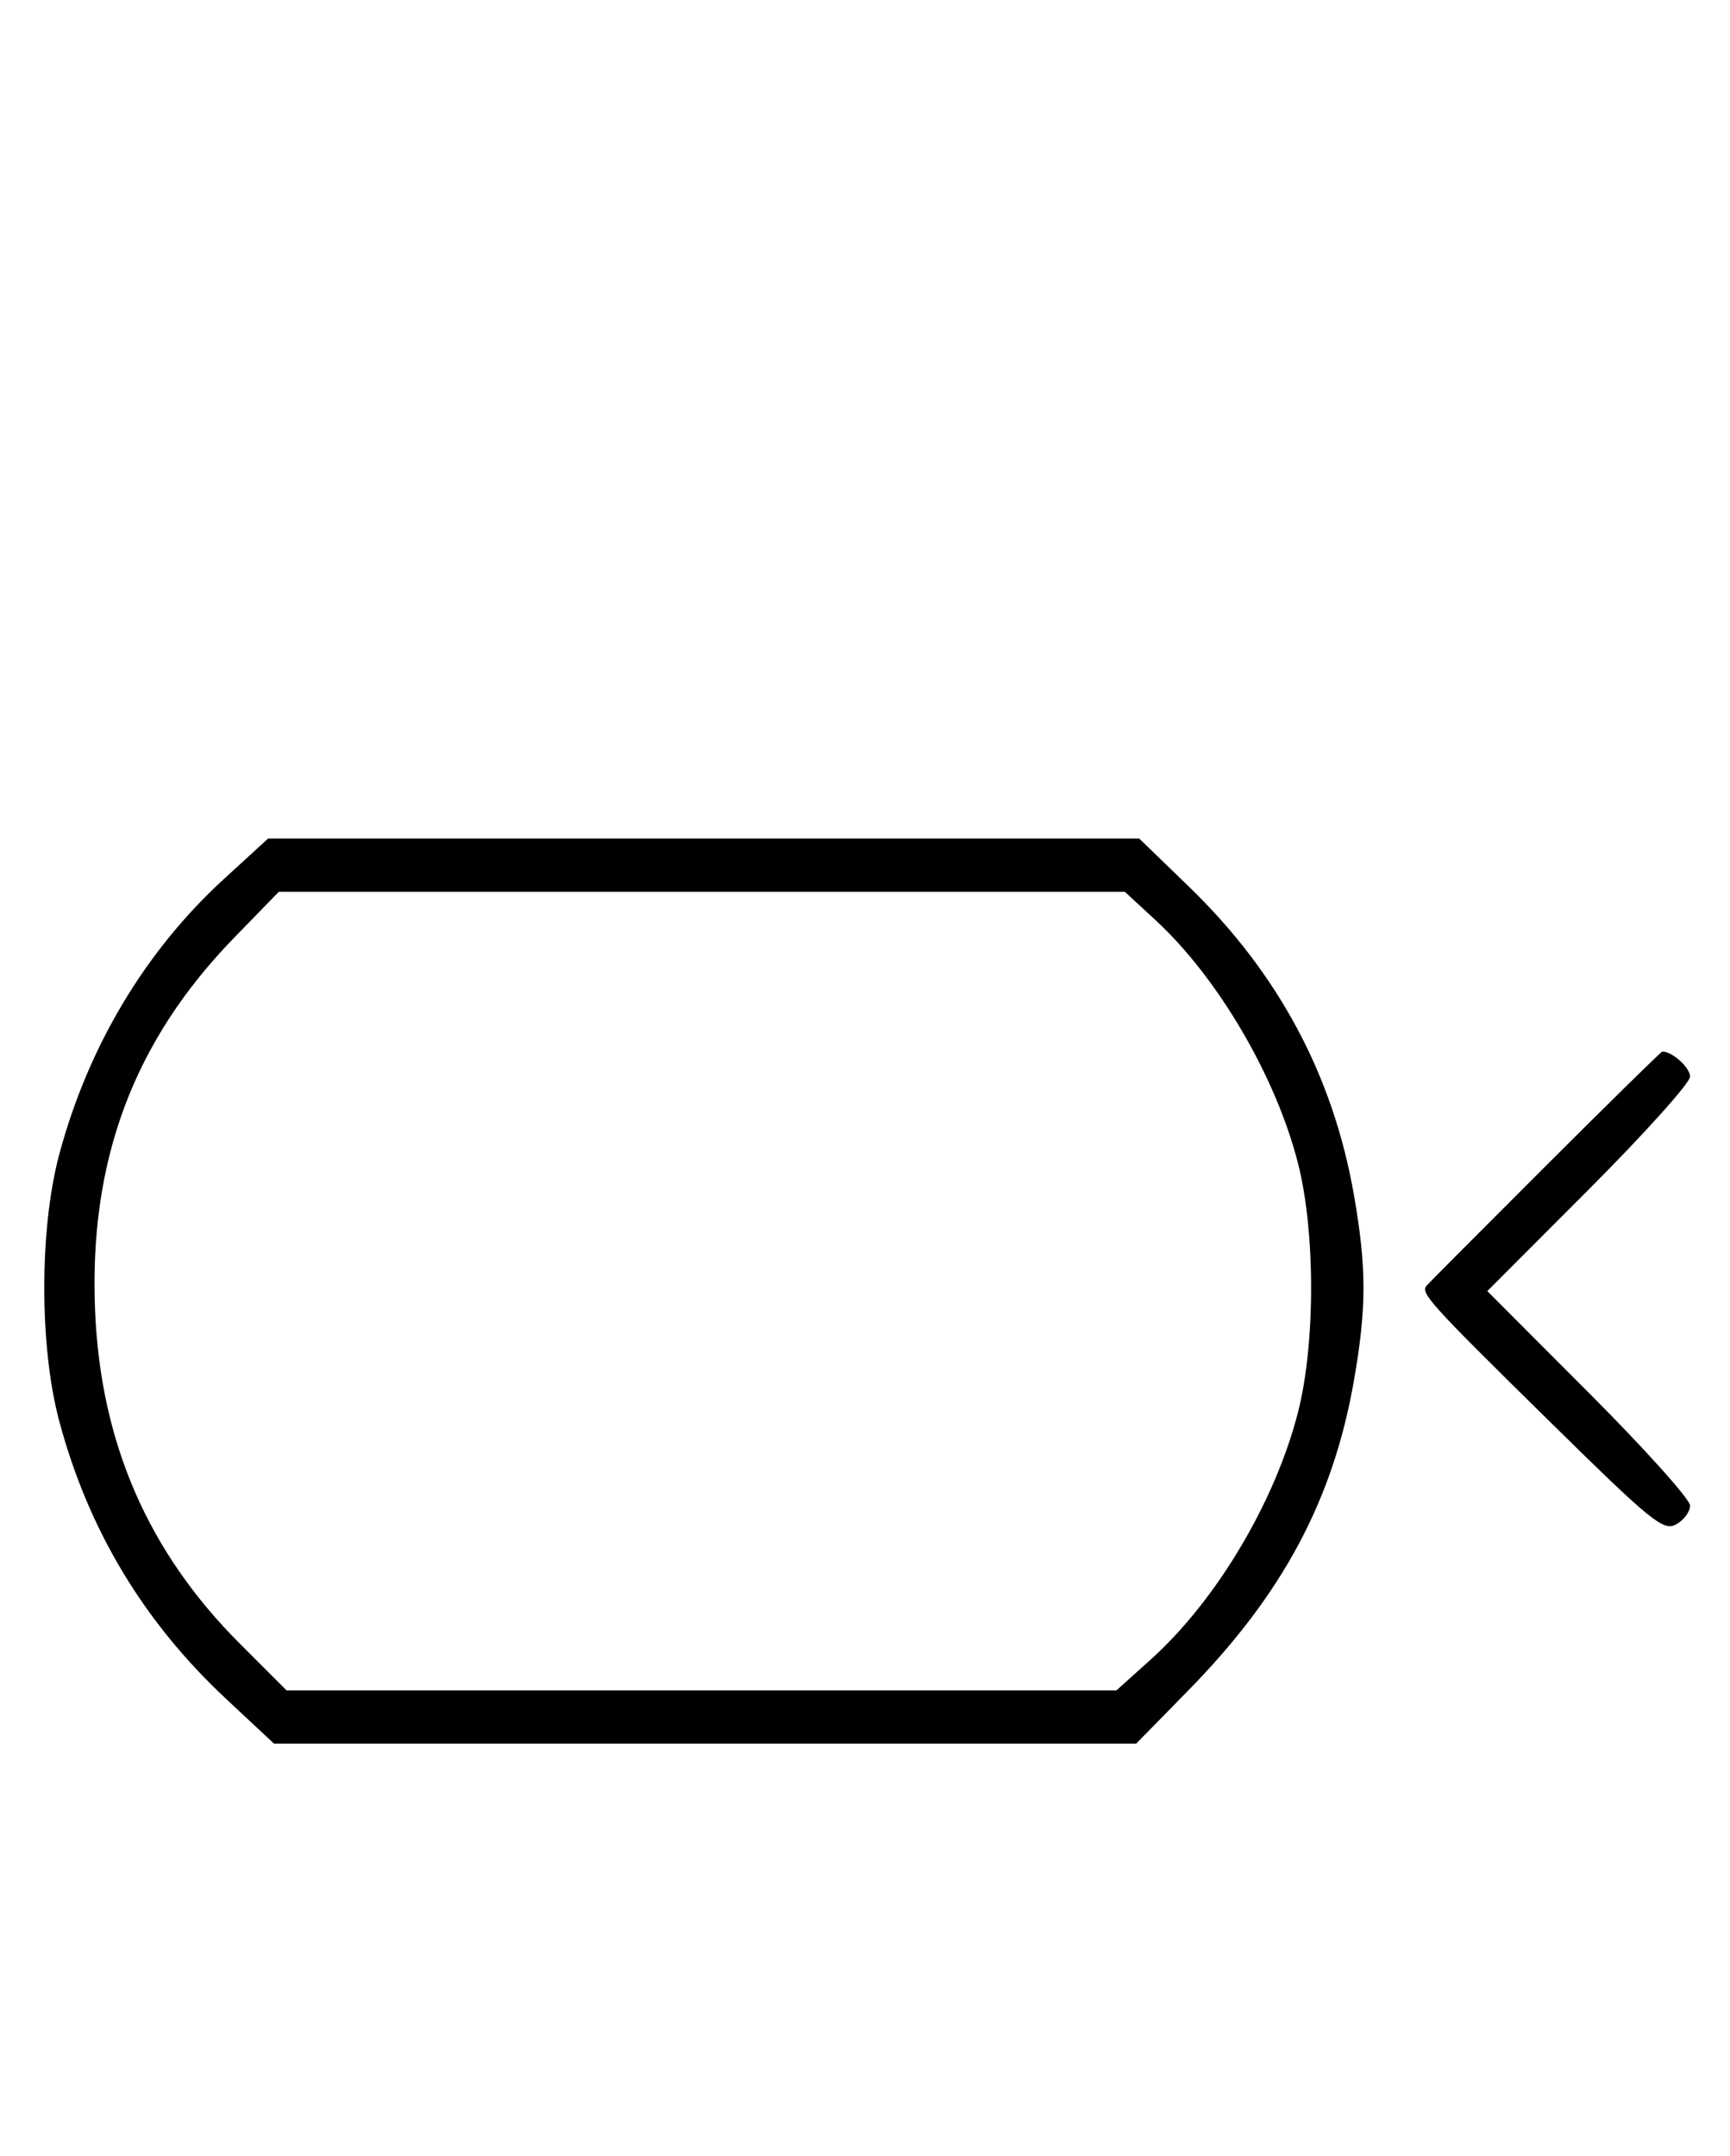 <svg xmlns="http://www.w3.org/2000/svg" width="260" height="324" viewBox="0 0 260 324" version="1.1">
	<path d="M 33.608 132.122 C 21.806 142.937, 13.219 157.313, 8.894 173.500 C 5.908 184.677, 5.908 202.323, 8.894 213.500 C 13.261 229.844, 21.574 243.687, 33.980 255.274 L 41.181 262 105.967 262 L 170.754 262 178.627 253.966 C 192.781 239.522, 200.362 225.334, 203.480 207.452 C 205.393 196.482, 205.393 190.518, 203.480 179.548 C 200.353 161.613, 192.127 146.242, 178.704 133.250 L 171.213 126 105.751 126 L 40.289 126 33.608 132.122 M 35.202 140.889 C 20.039 156.476, 13.339 174.456, 14.293 197 C 15.131 216.810, 22.262 233.193, 36.045 246.976 L 43.069 254 105.426 254 L 167.784 254 172.935 249.368 C 182.784 240.514, 191.632 225.668, 195.068 212.234 C 197.703 201.933, 197.703 185.067, 195.068 174.766 C 191.733 161.727, 183.032 146.893, 173.640 138.236 L 169.045 134 105.474 134 L 41.903 134 35.202 140.889 M 232.245 175.263 C 222.755 184.743, 214.726 192.804, 214.404 193.175 C 213.438 194.285, 214.790 195.780, 232.646 213.347 C 248.225 228.675, 249.960 230.092, 251.885 229.062 C 253.048 228.439, 254 227.163, 254 226.227 C 254 225.290, 247.143 217.656, 238.762 209.262 L 223.524 194 238.762 178.738 C 247.143 170.344, 254 162.710, 254 161.773 C 254 160.408, 251.270 157.954, 249.816 158.013 C 249.642 158.020, 241.735 165.782, 232.245 175.263 " stroke="none" fill="black" fill-rule="evenodd"/>
</svg>